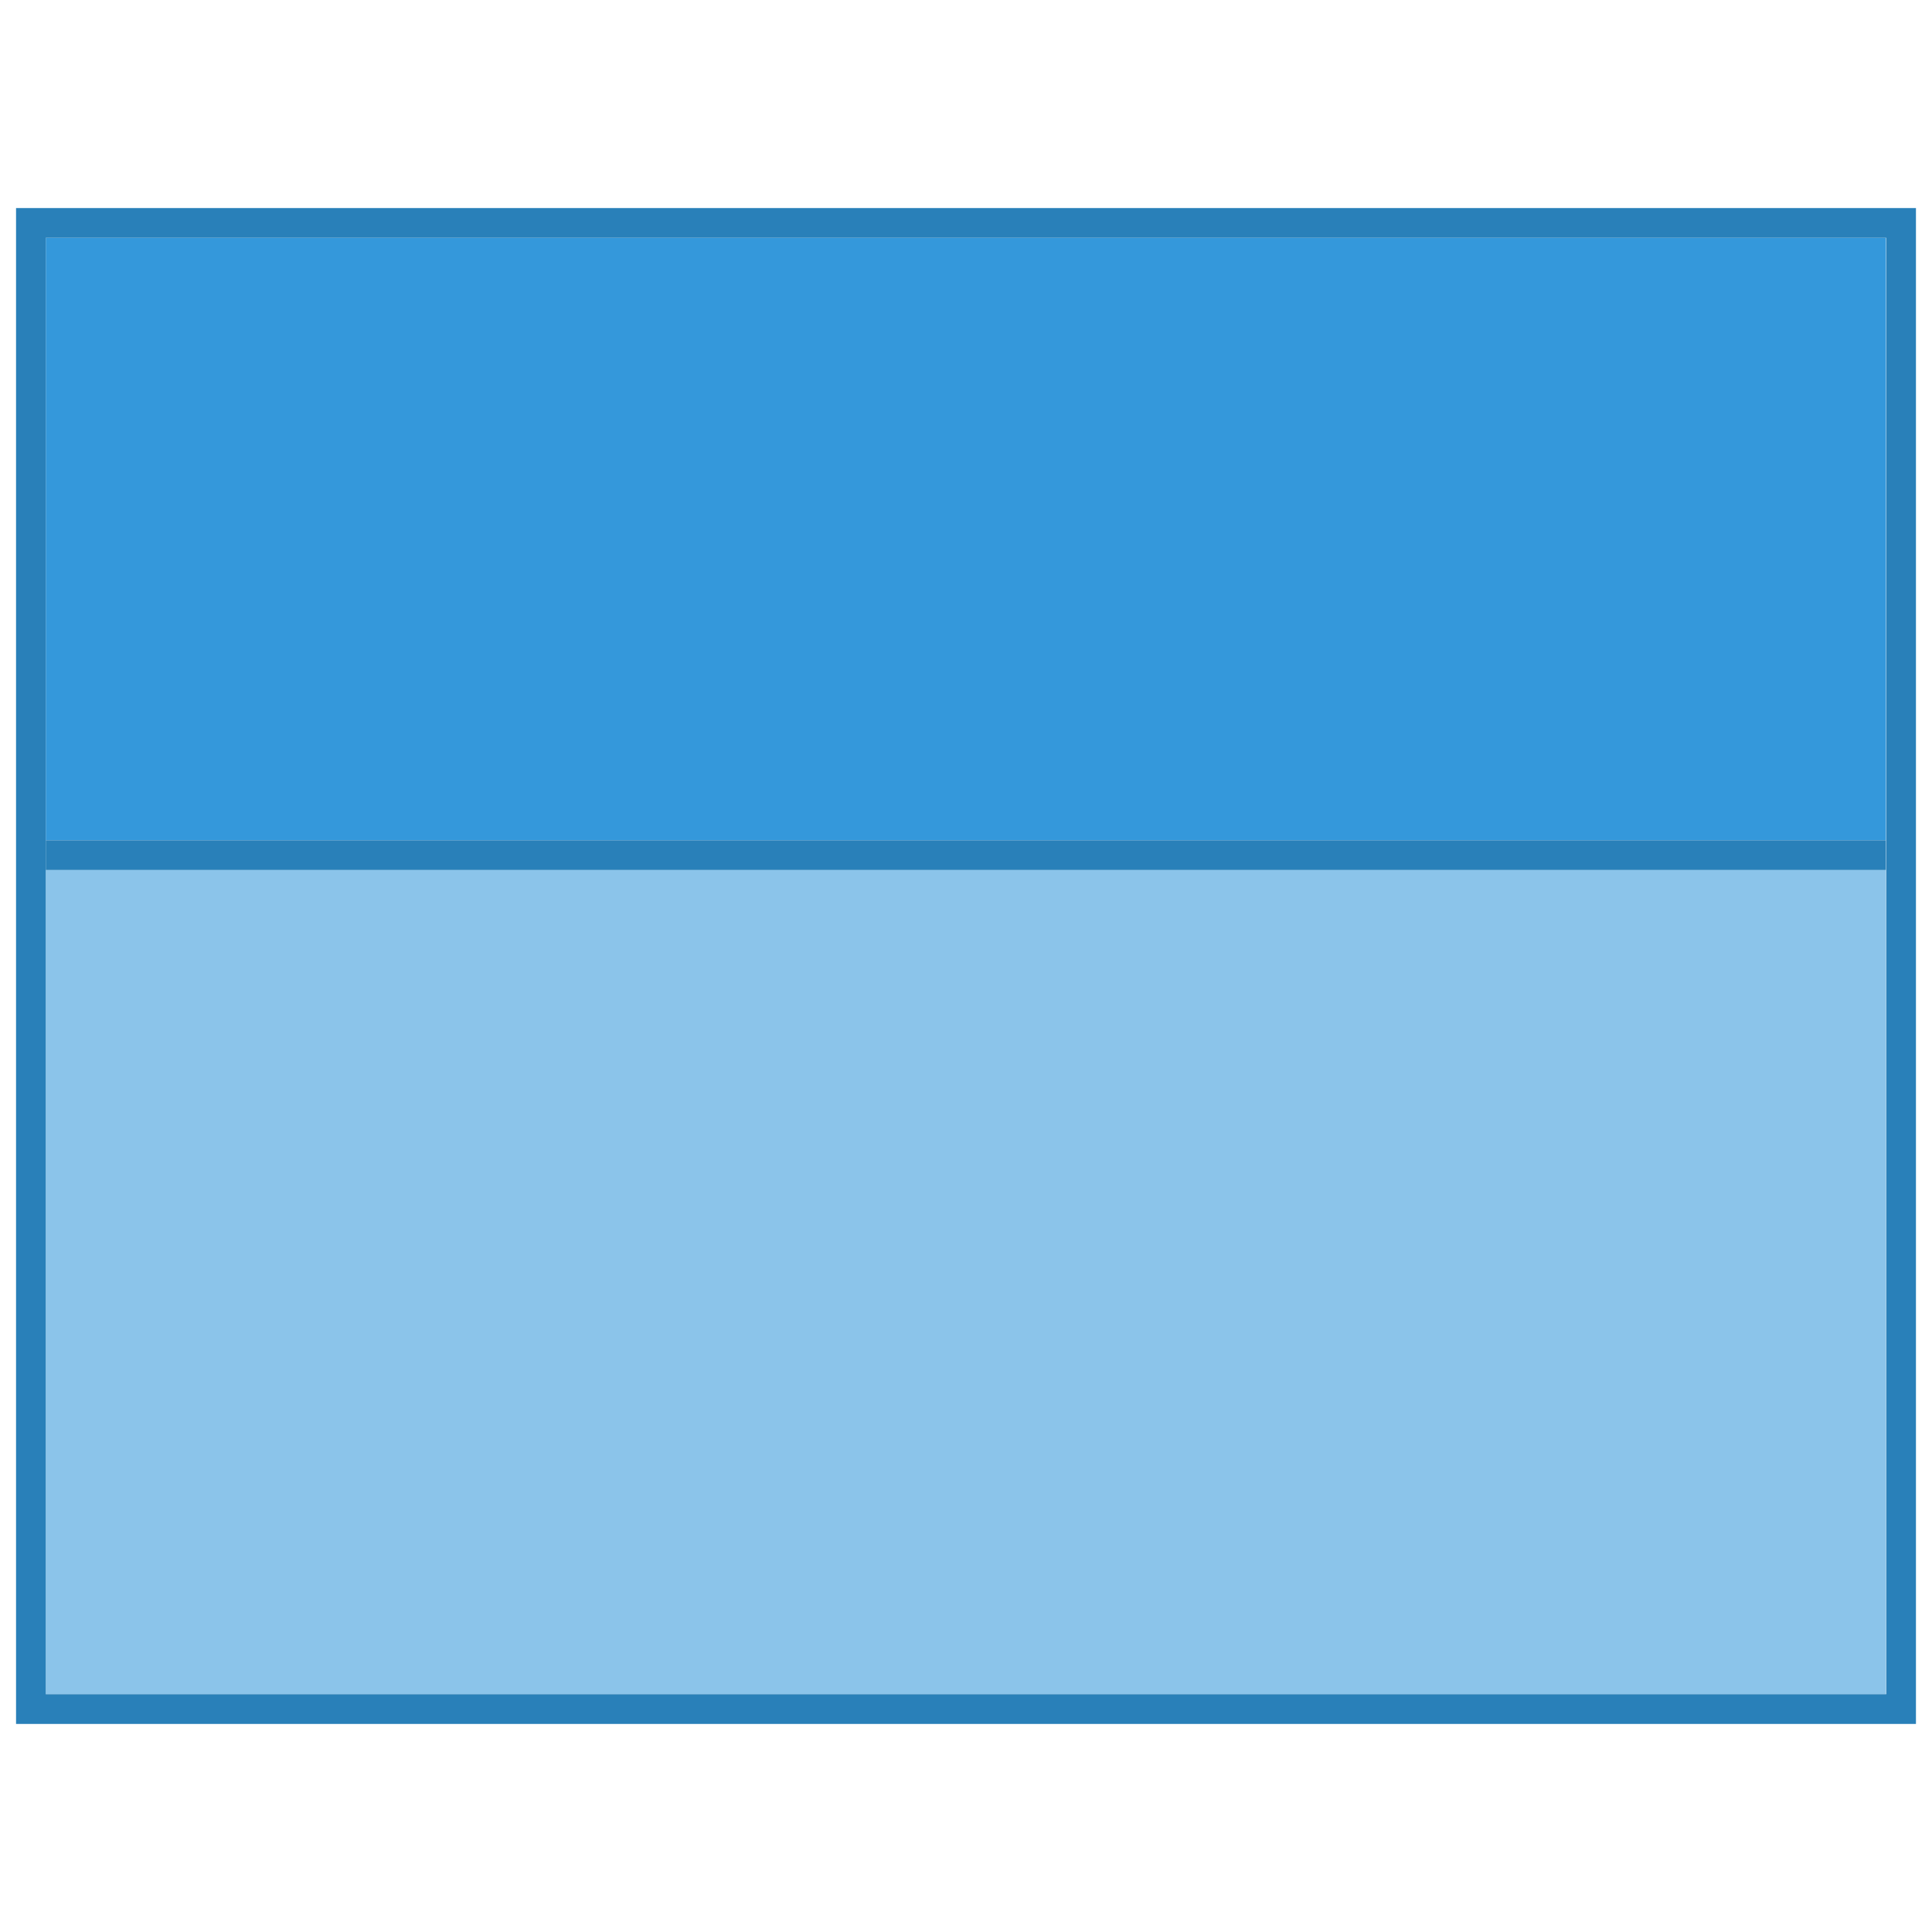 <svg id="Layer_1" data-name="Layer 1" xmlns="http://www.w3.org/2000/svg" viewBox="0 0 65 65"><defs><style>.cls-0{fill:#fff;}.cls-1{fill:#8bc4ea;}.cls-2{fill:#3498DB;}.cls-3{fill:#2980B9;}.cls-4{fill:#2980B9;}</style></defs><title>blueprint-panel</title><rect class="cls-1" x="1.54" y="29.27" width="61.91" height="27.73"/><polygon class="cls-2" points="63.45 8 1.54 8 1.54 27.77 1.54 28.27 63.45 28.27 63.45 27.77 63.45 8"/><polygon class="cls-3" points="1.54 28.27 1.54 28.77 1.54 29.27 63.45 29.27 63.45 28.77 63.45 28.27 1.54 28.27"/><path class="cls-4" d="M.54,7V58H64.46V7ZM63.46,27.77V57H1.54V8H63.46Z"/></svg>